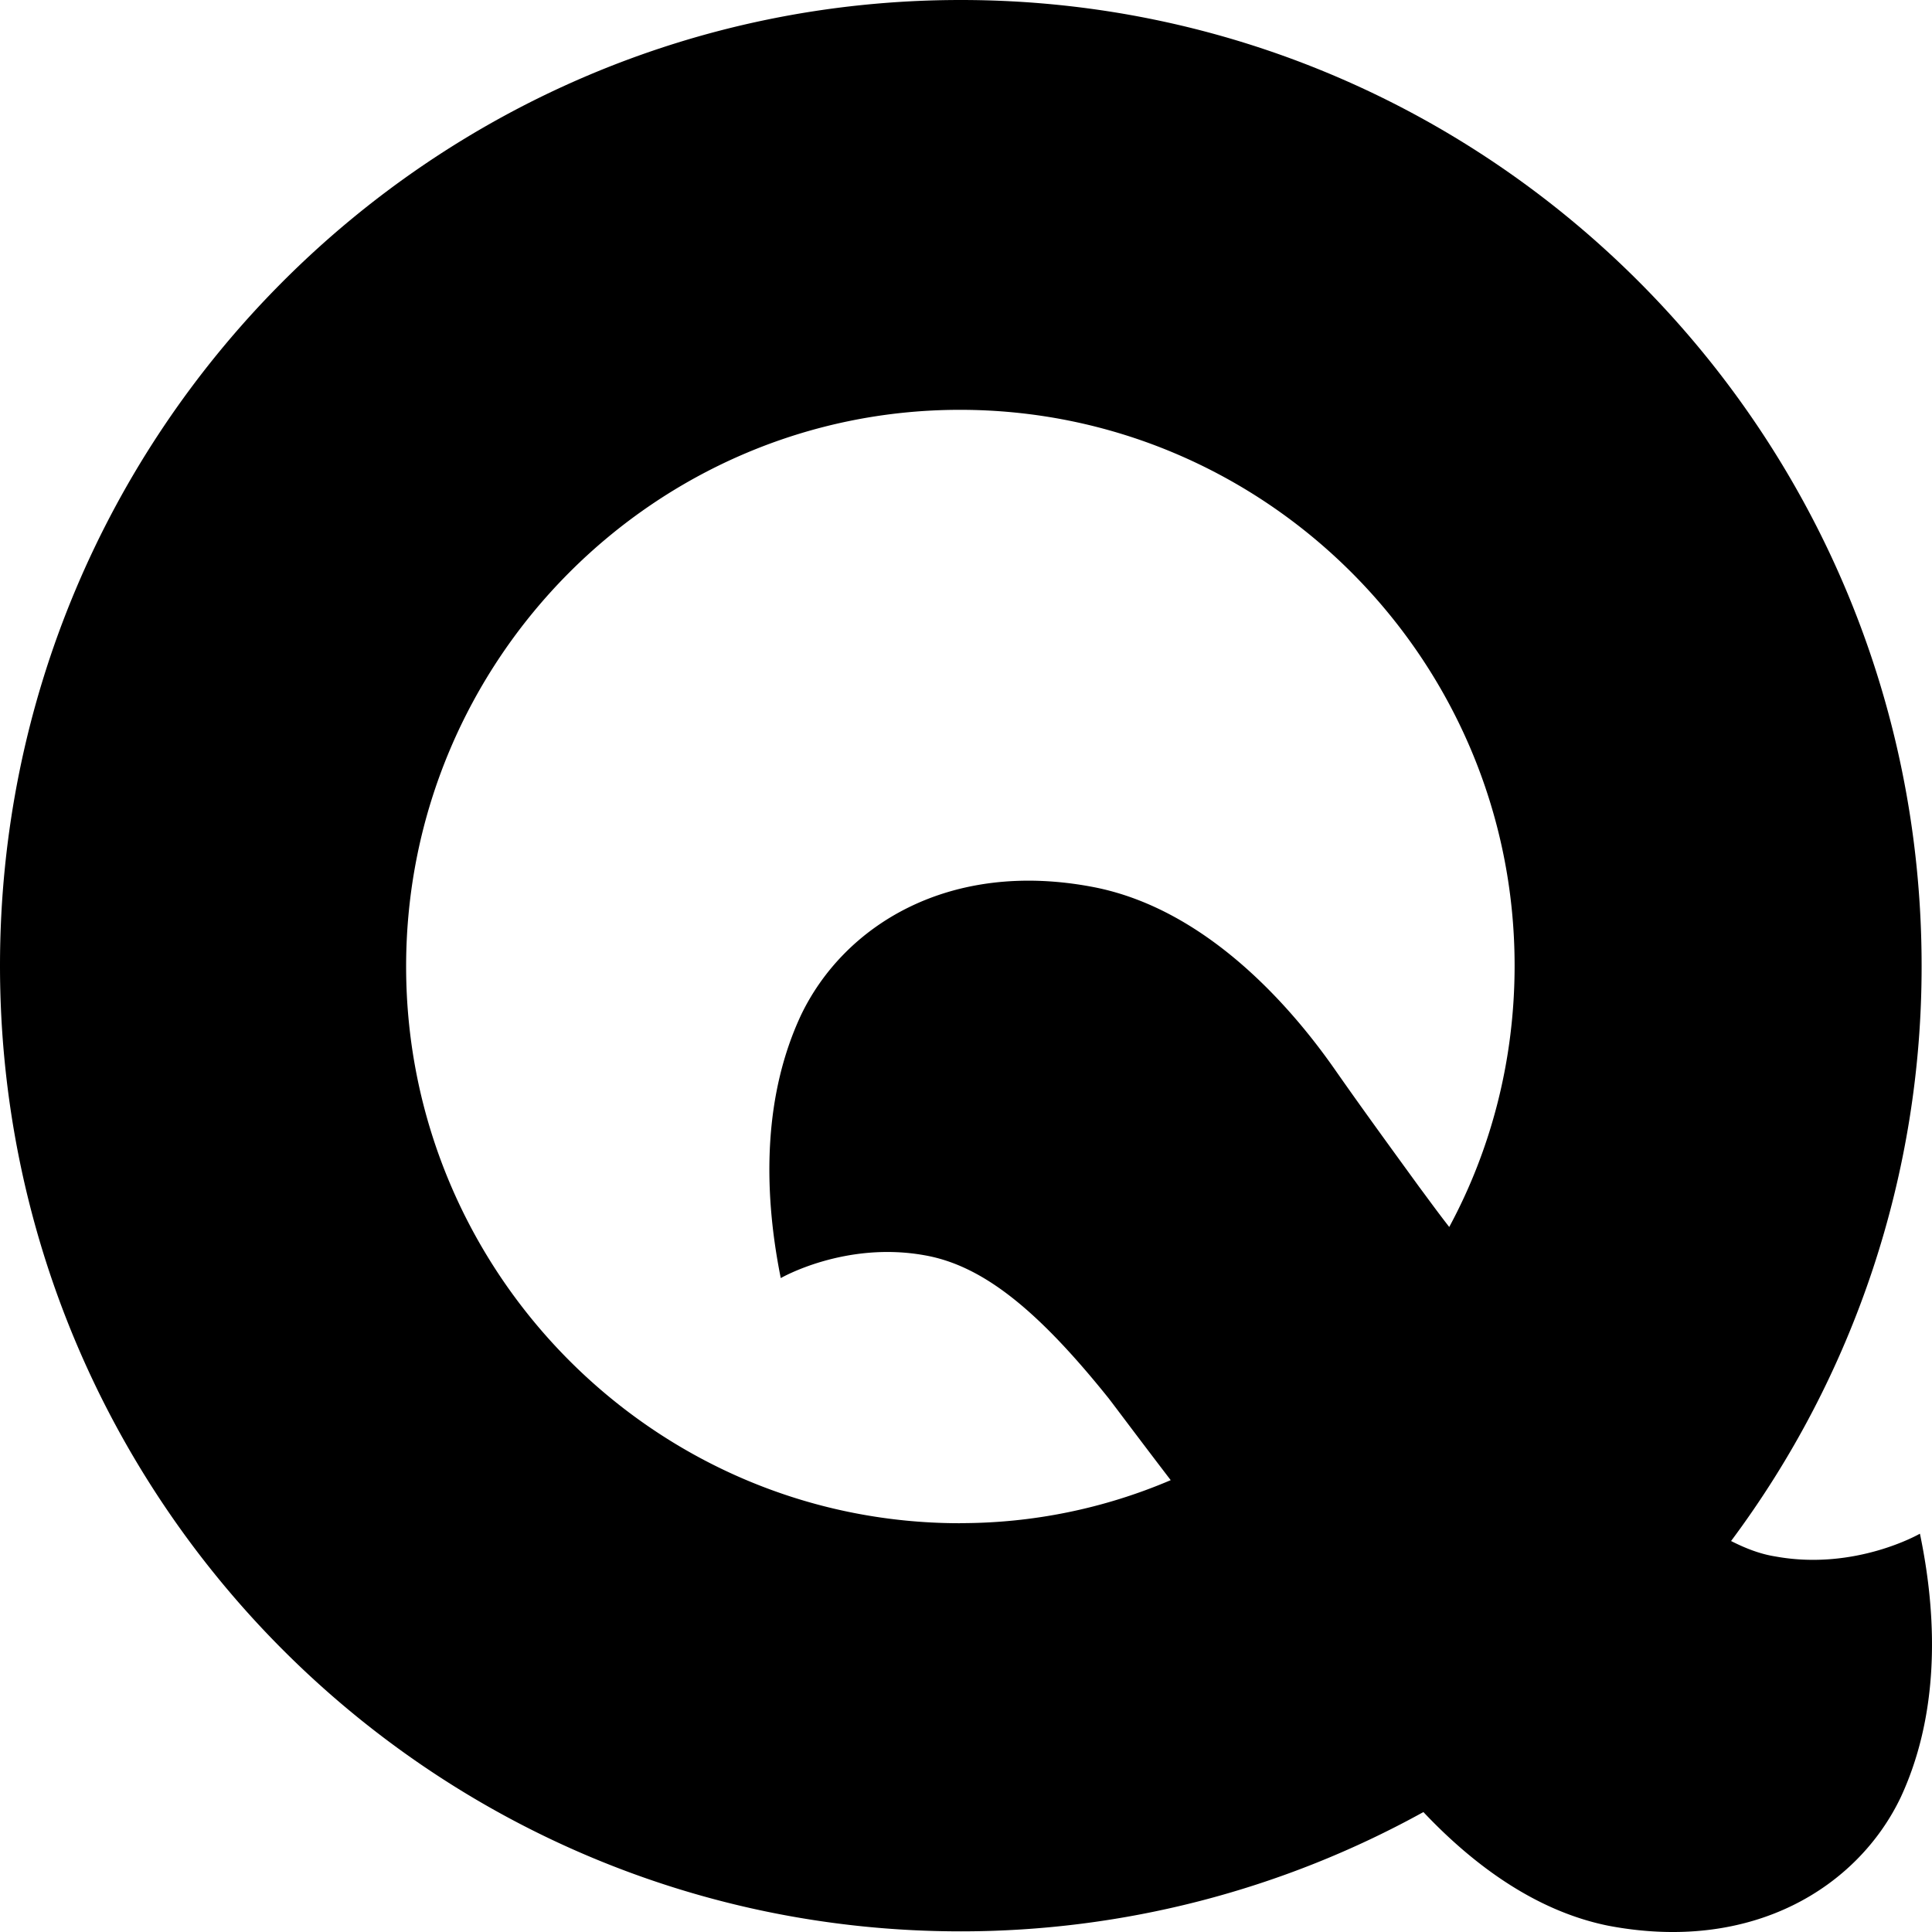 <svg role="img" viewBox="0 0 24 24" xmlns="http://www.w3.org/2000/svg"><title>Qase</title><path d="M23.85 19.052s-.802.464-1.795.283c-.19-.03-.37-.1-.551-.192a11.905 11.92 0 0 0 2.367-7.147C23.87 5.373 18.525 0 11.935 0S0 5.373 0 11.996s5.346 11.996 11.935 11.996a11.88 11.88 0 0 0 5.747-1.482c.562.595 1.344 1.22 2.297 1.412 1.796.342 3.1-.484 3.631-1.592.451-.969.482-2.118.24-3.278m-11.925-.13c-3.79 0-6.88-3.105-6.88-6.916 0-3.81 3.09-6.915 6.88-6.915 3.792 0 6.89 3.094 6.89 6.905 0 1.17-.29 2.278-.812 3.246-.15-.192-.28-.373-.37-.493-.352-.485-.713-.979-1.064-1.482-.461-.656-1.524-1.967-2.989-2.248-1.795-.344-3.099.483-3.63 1.592-.452.968-.482 2.117-.251 3.266 0 0 .802-.464 1.795-.282.722.13 1.404.686 2.277 1.774.07.09.371.494.772 1.018a6.648 6.657 0 0 1-2.618.534"/></svg>